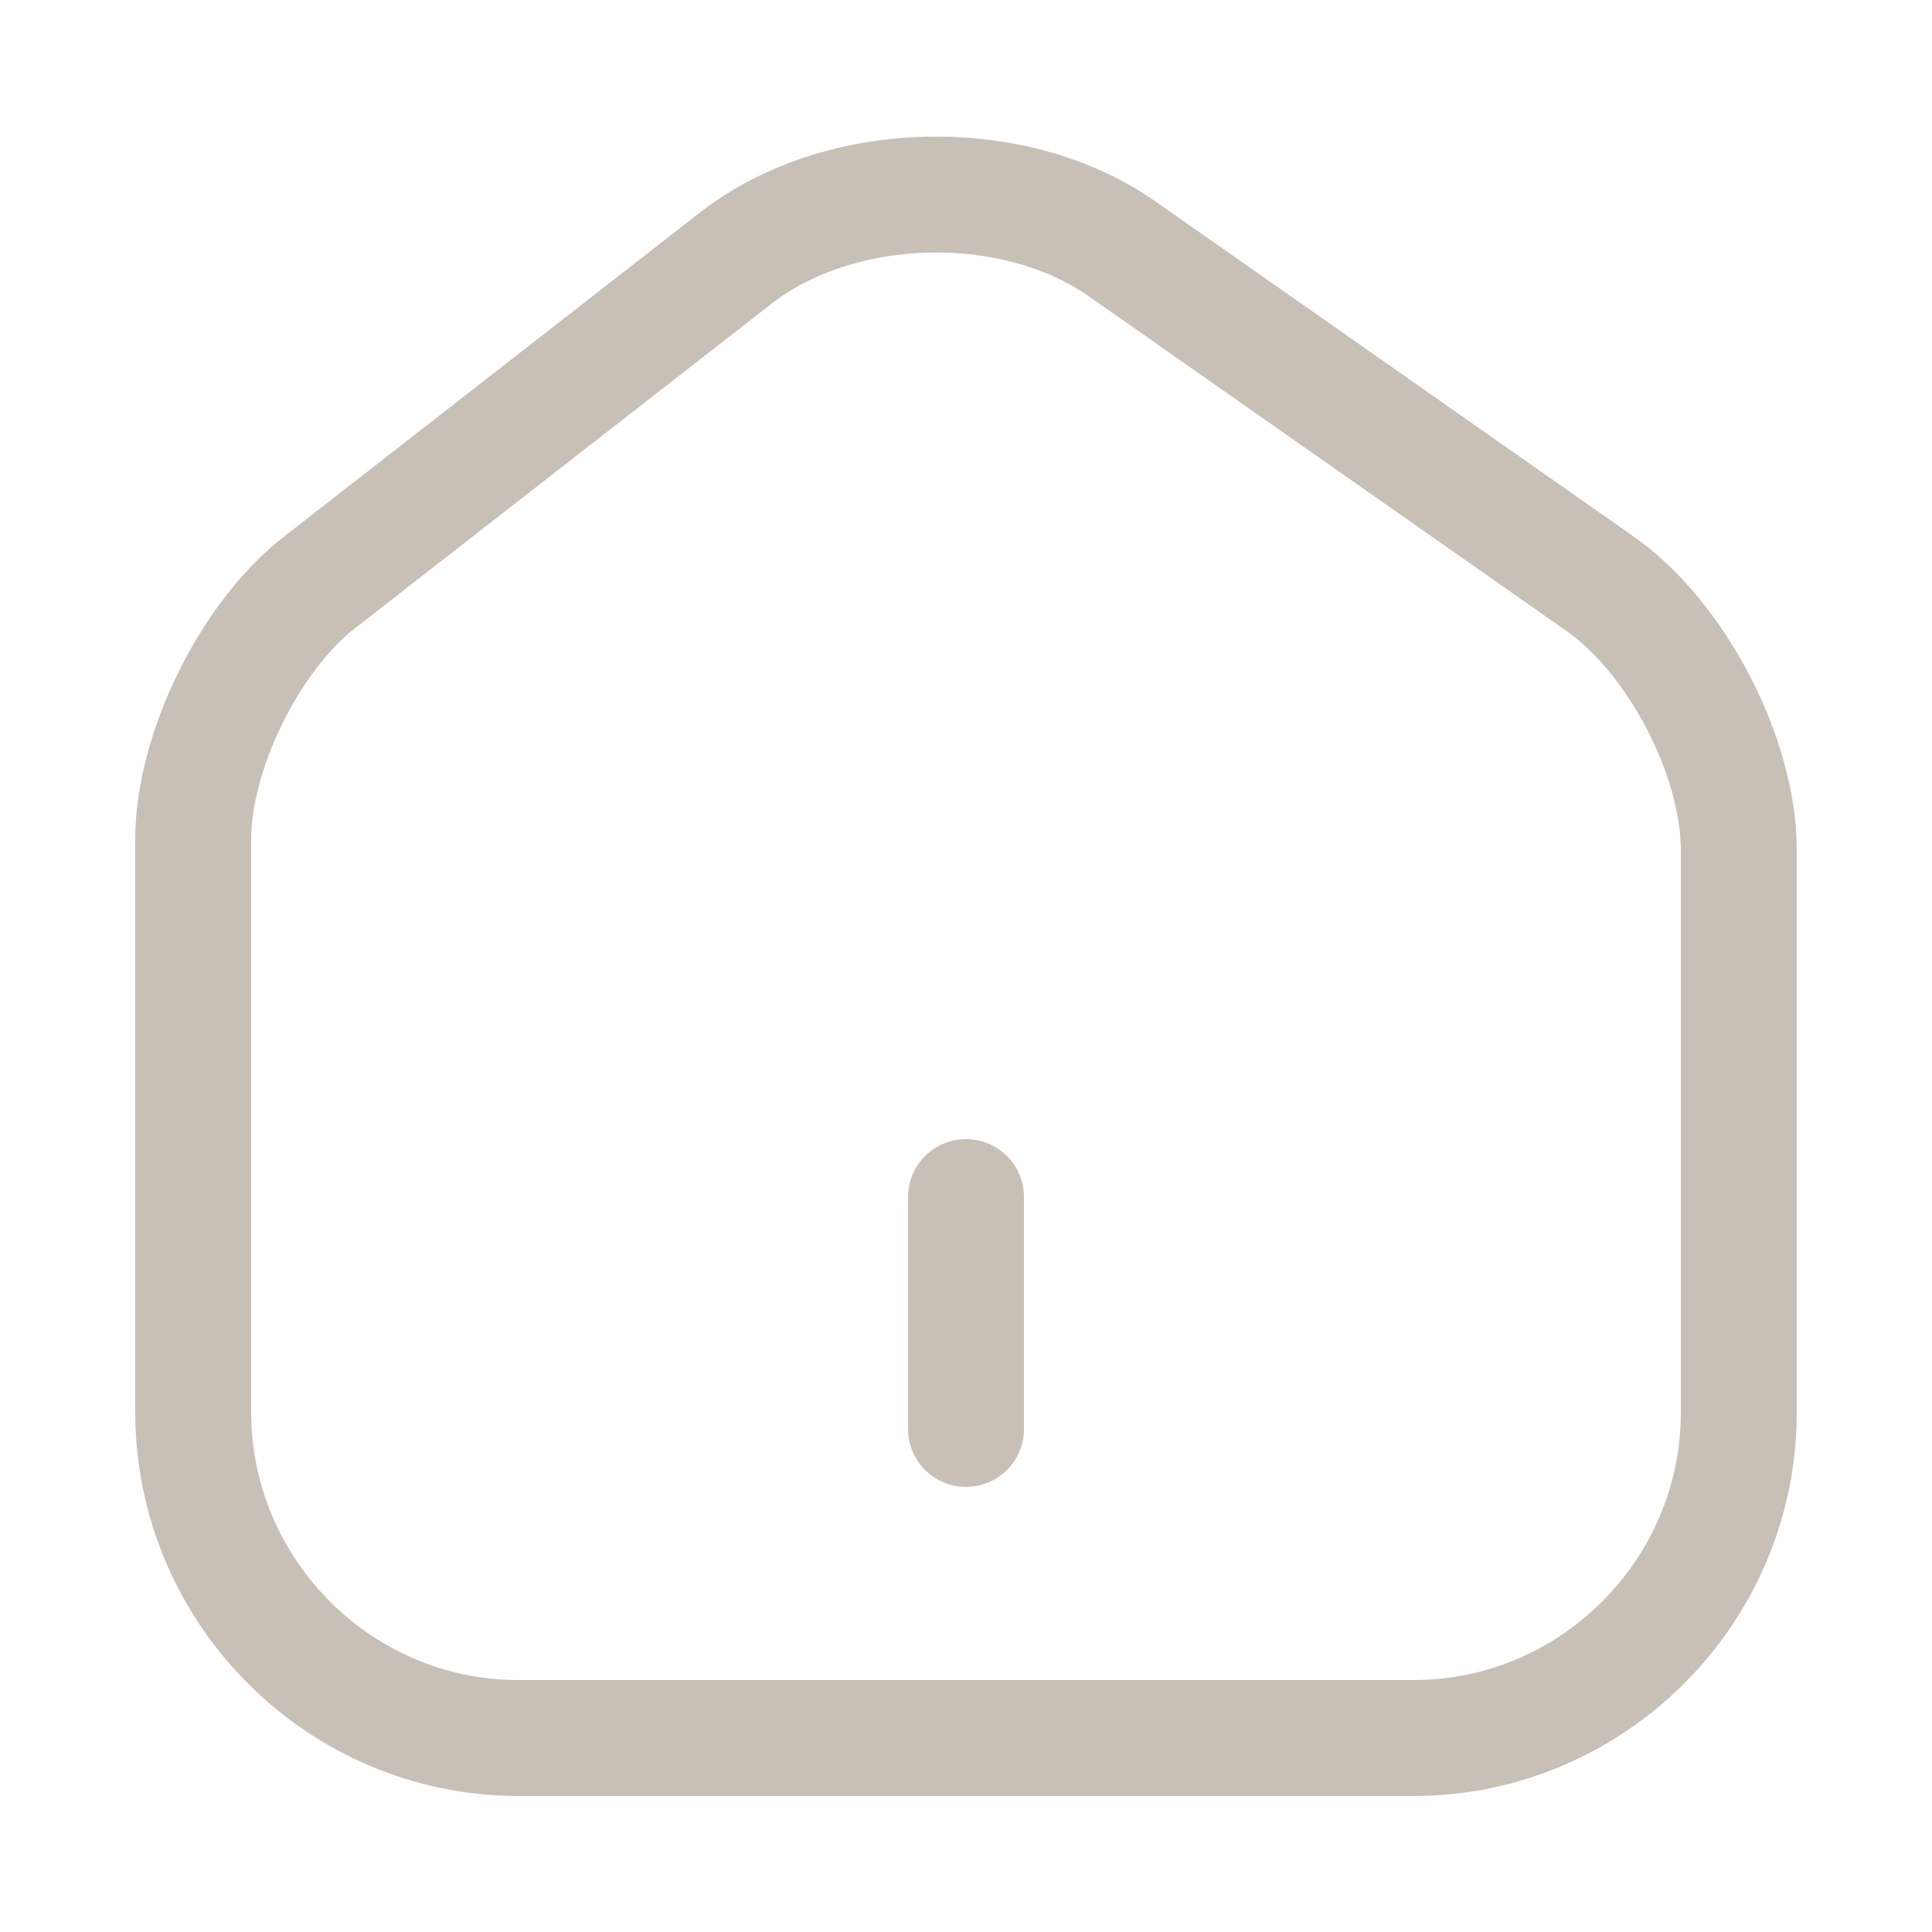 <svg width="25" height="25" viewBox="0 0 25 25" fill="none" xmlns="http://www.w3.org/2000/svg">
<path d="M9.52 3.34L4.13 7.54C3.23 8.24 2.5 9.73 2.5 10.86V18.27C2.5 20.59 4.39 22.49 6.71 22.49H18.29C20.61 22.49 22.5 20.59 22.5 18.28V11C22.5 9.79 21.69 8.24 20.7 7.55L14.52 3.22C13.12 2.24 10.87 2.29 9.52 3.34Z" stroke="#47280B" stroke-opacity="0.3" stroke-width="1.5" stroke-linecap="round" stroke-linejoin="round"/>
<path d="M12.5 18.49V15.49" stroke="#47280B" stroke-opacity="0.3" stroke-width="1.5" stroke-linecap="round" stroke-linejoin="round"/>
</svg>
